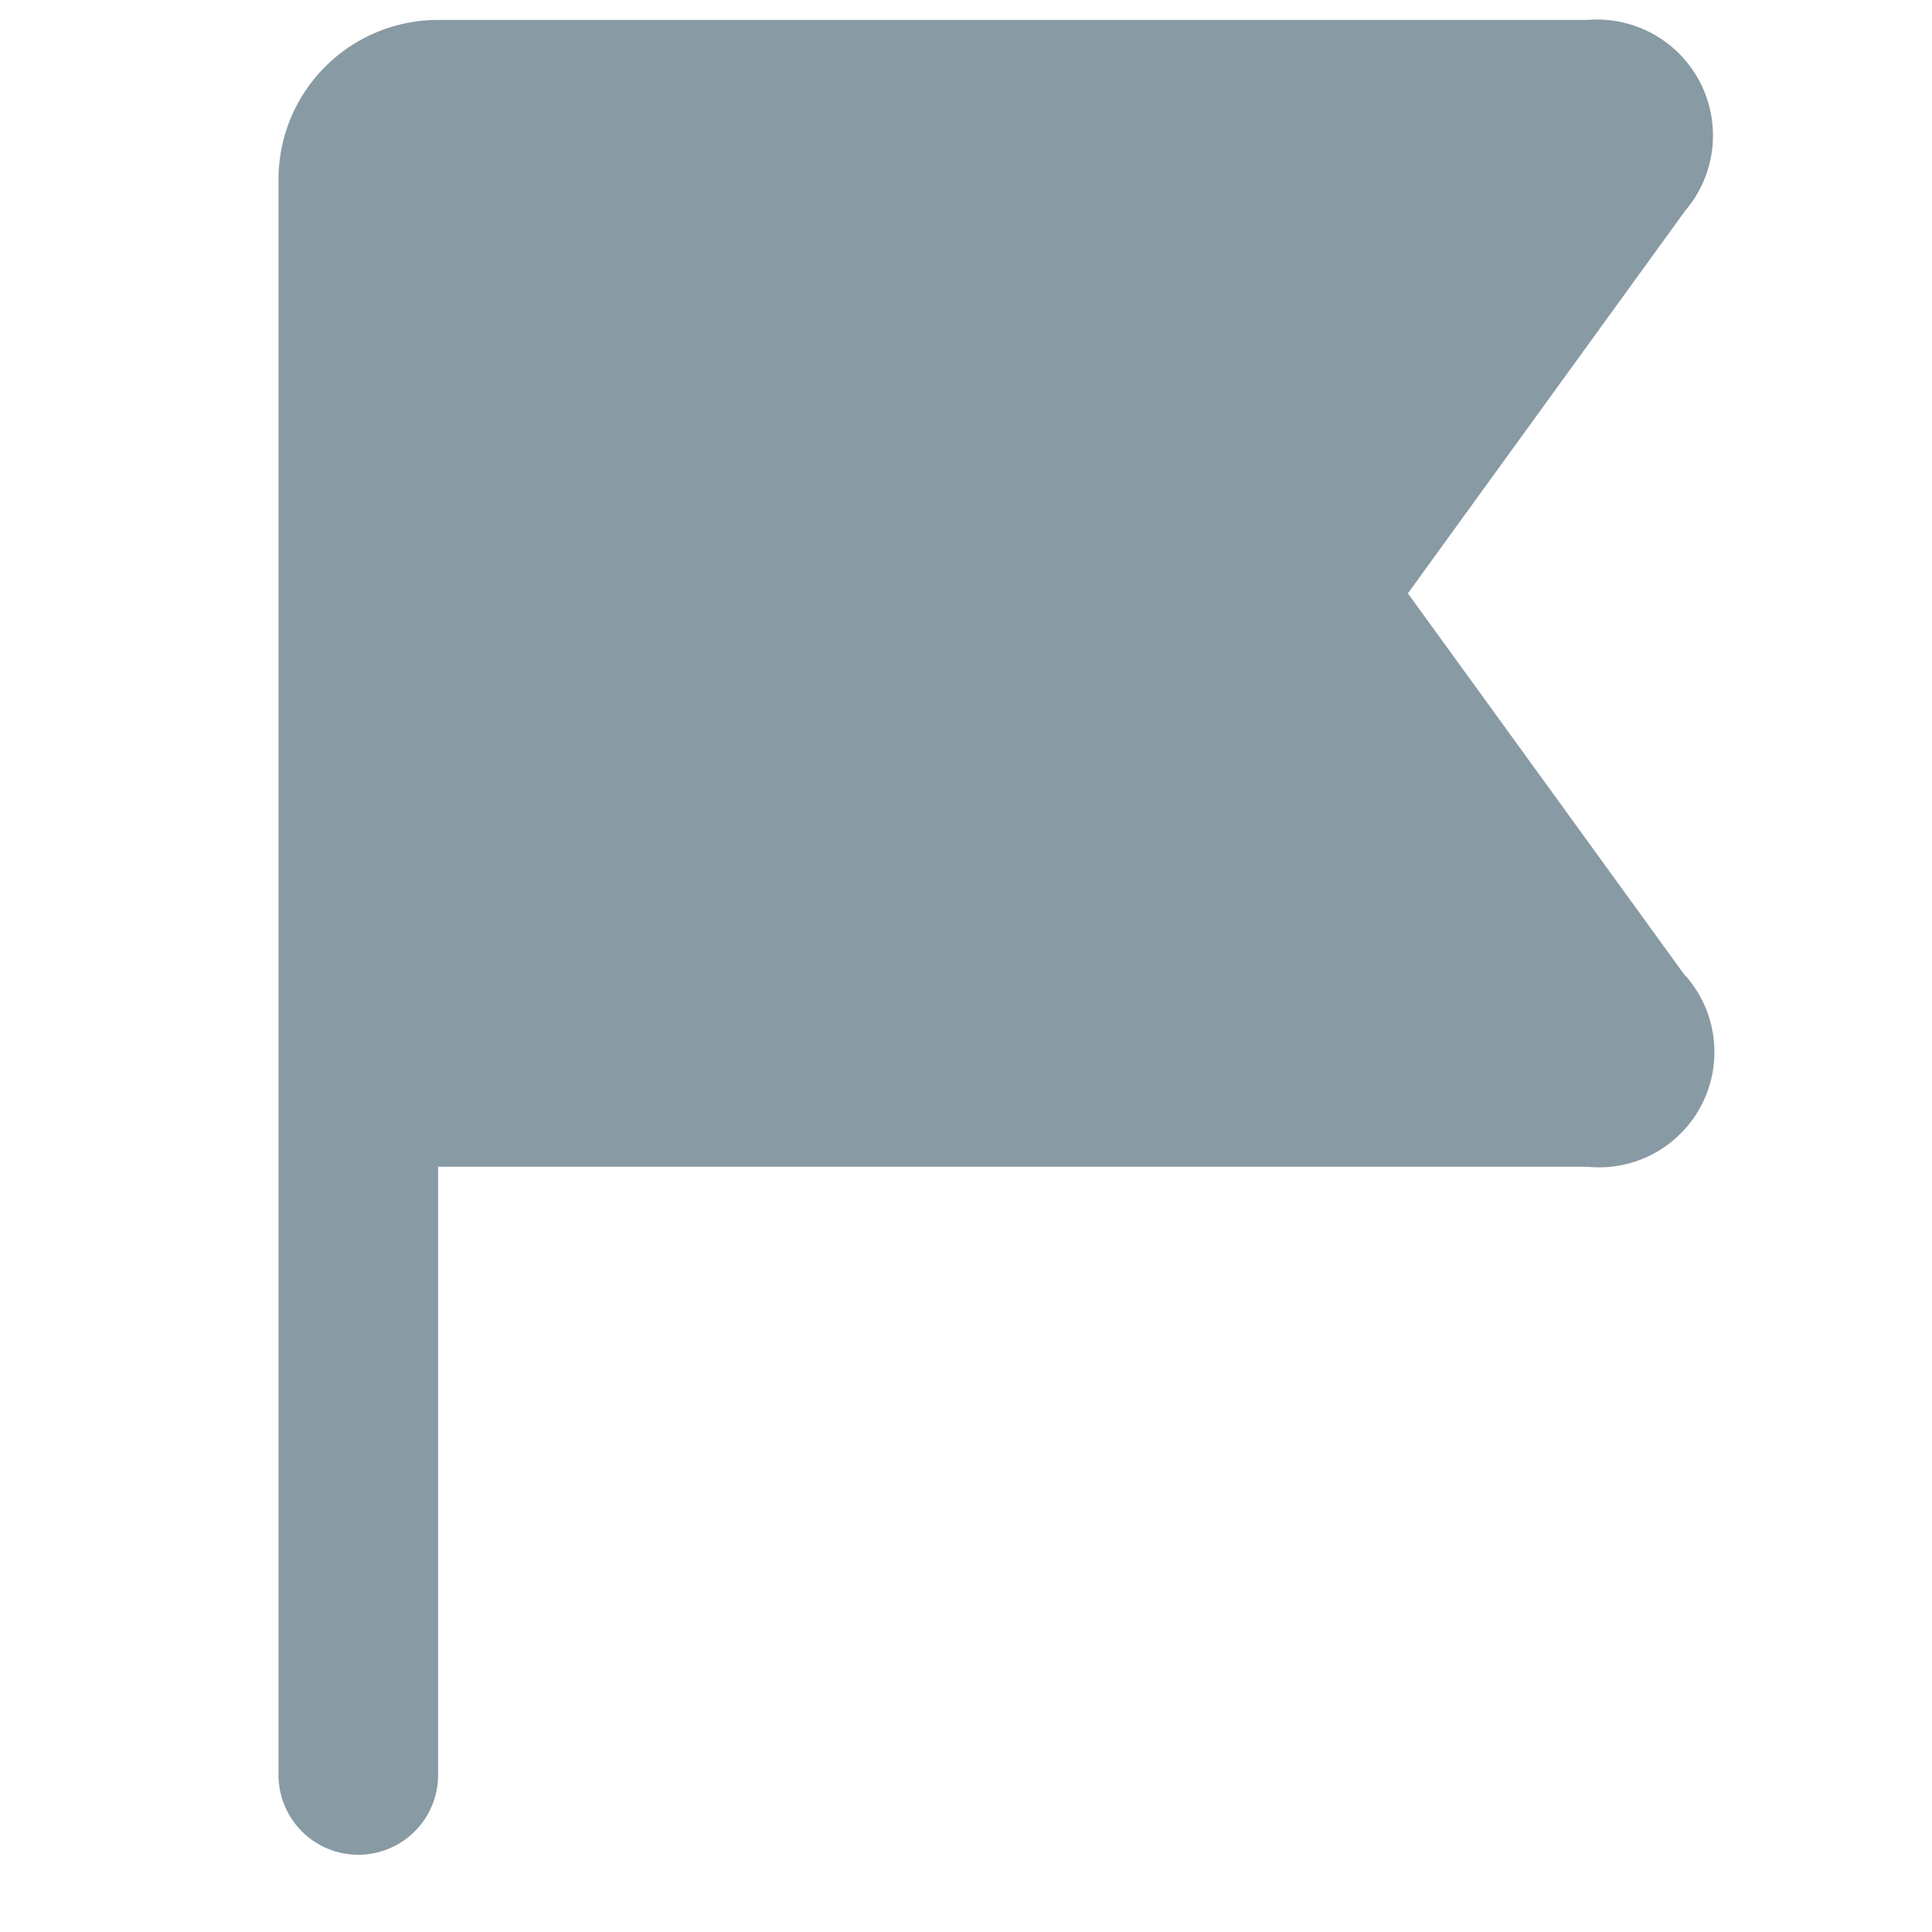 <svg xmlns="http://www.w3.org/2000/svg" width="25" height="25" viewBox="0 0 25 25">
  <defs>
    <style>
      .cls-1 {
        fill: none;
      }

      .cls-2 {
        fill: #889aa4;
      }
    </style>
  </defs>
  <g id="组_4744" data-name="组 4744" transform="translate(15665 5028)">
    <rect id="矩形_5051" data-name="矩形 5051" class="cls-1" width="25" height="25" transform="translate(-15665 -5028)"/>
    <path id="flag_fill" class="cls-2" d="M242.2,172.366l-3.586-4.946,3.586-4.948A1.5,1.5,0,0,0,240.939,160H226.067A2.064,2.064,0,0,0,224,162.057V182.71a1.032,1.032,0,1,0,2.065,0v-7.87h14.875a1.492,1.492,0,0,0,1.266-2.473" transform="translate(-15885.396 -5187.742)"/>
  </g>
</svg>
